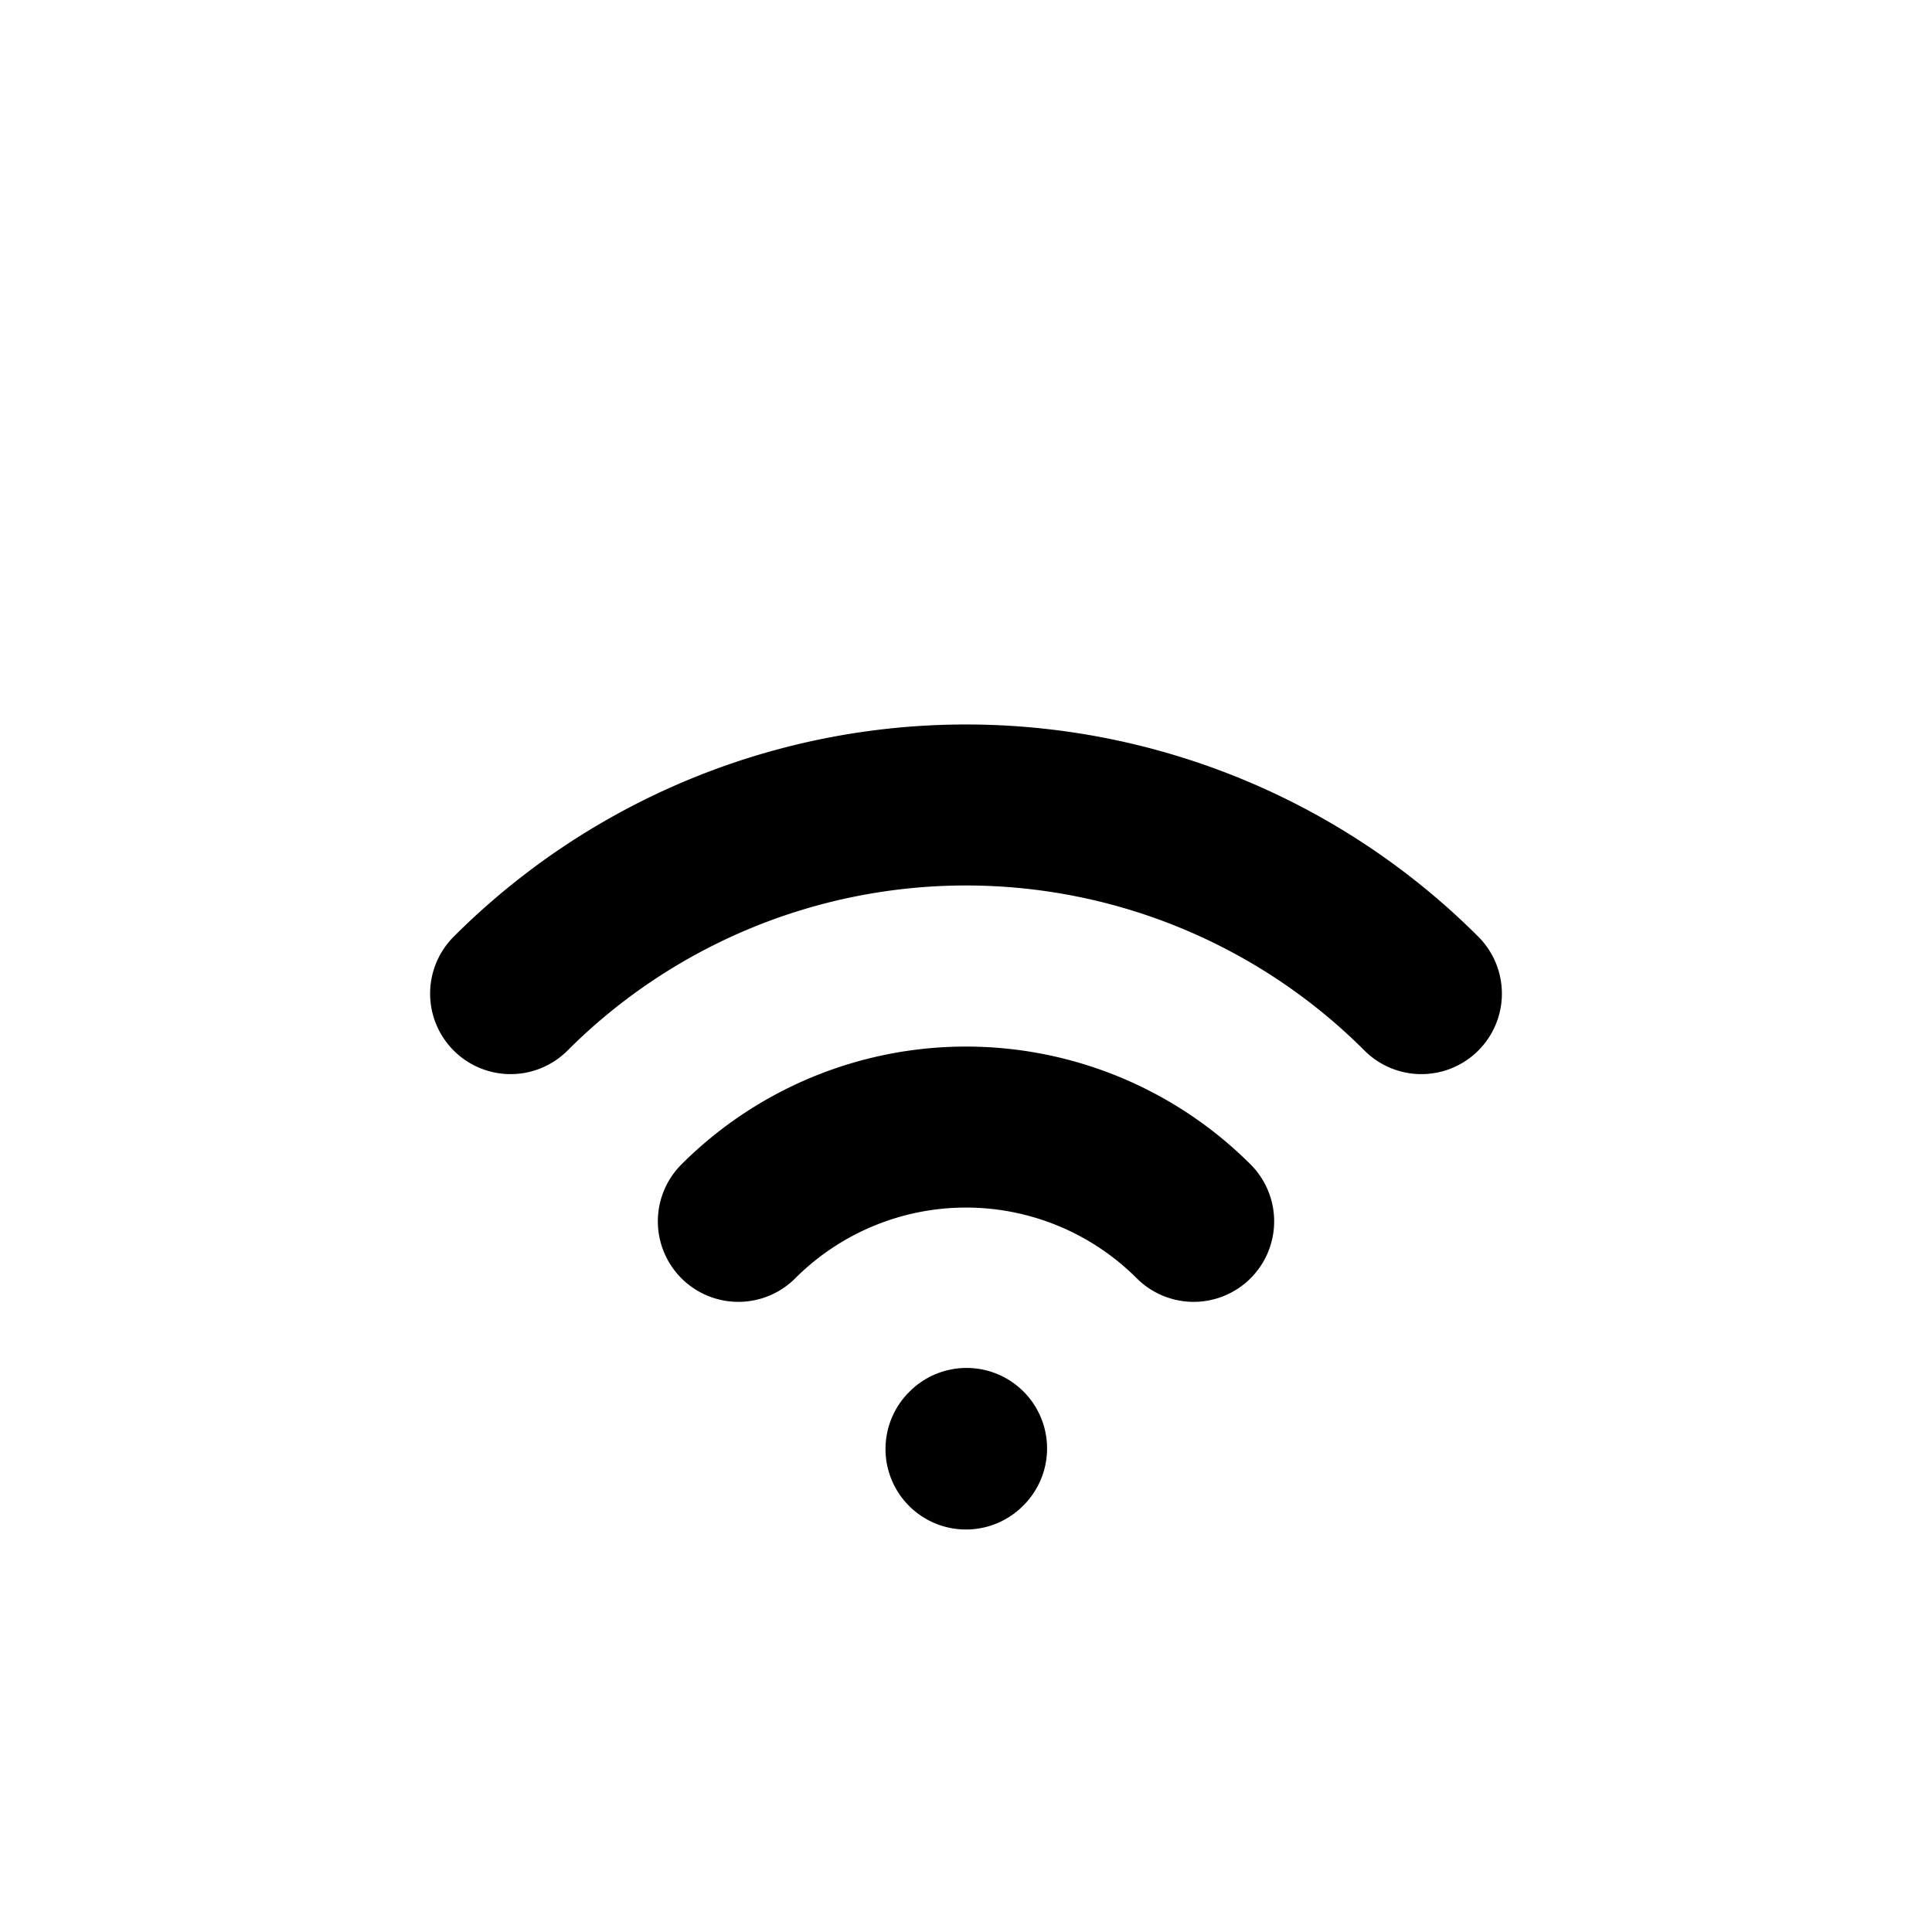 <svg xmlns="http://www.w3.org/2000/svg" class="icon icon-tabler icon-tabler-wifi-2" stroke-width="2" stroke="currentColor" fill="none" stroke-linecap="round" stroke-linejoin="round" viewBox="0 0 24 24">
  <path d="M0 0h24v24H0z" stroke="none"/>
  <path d="M12 18l.007-.007m-2.835-2.821a4 4 0 015.656 0m-8.485-2.829a8 8 0 0111.314 0"/>
</svg>

